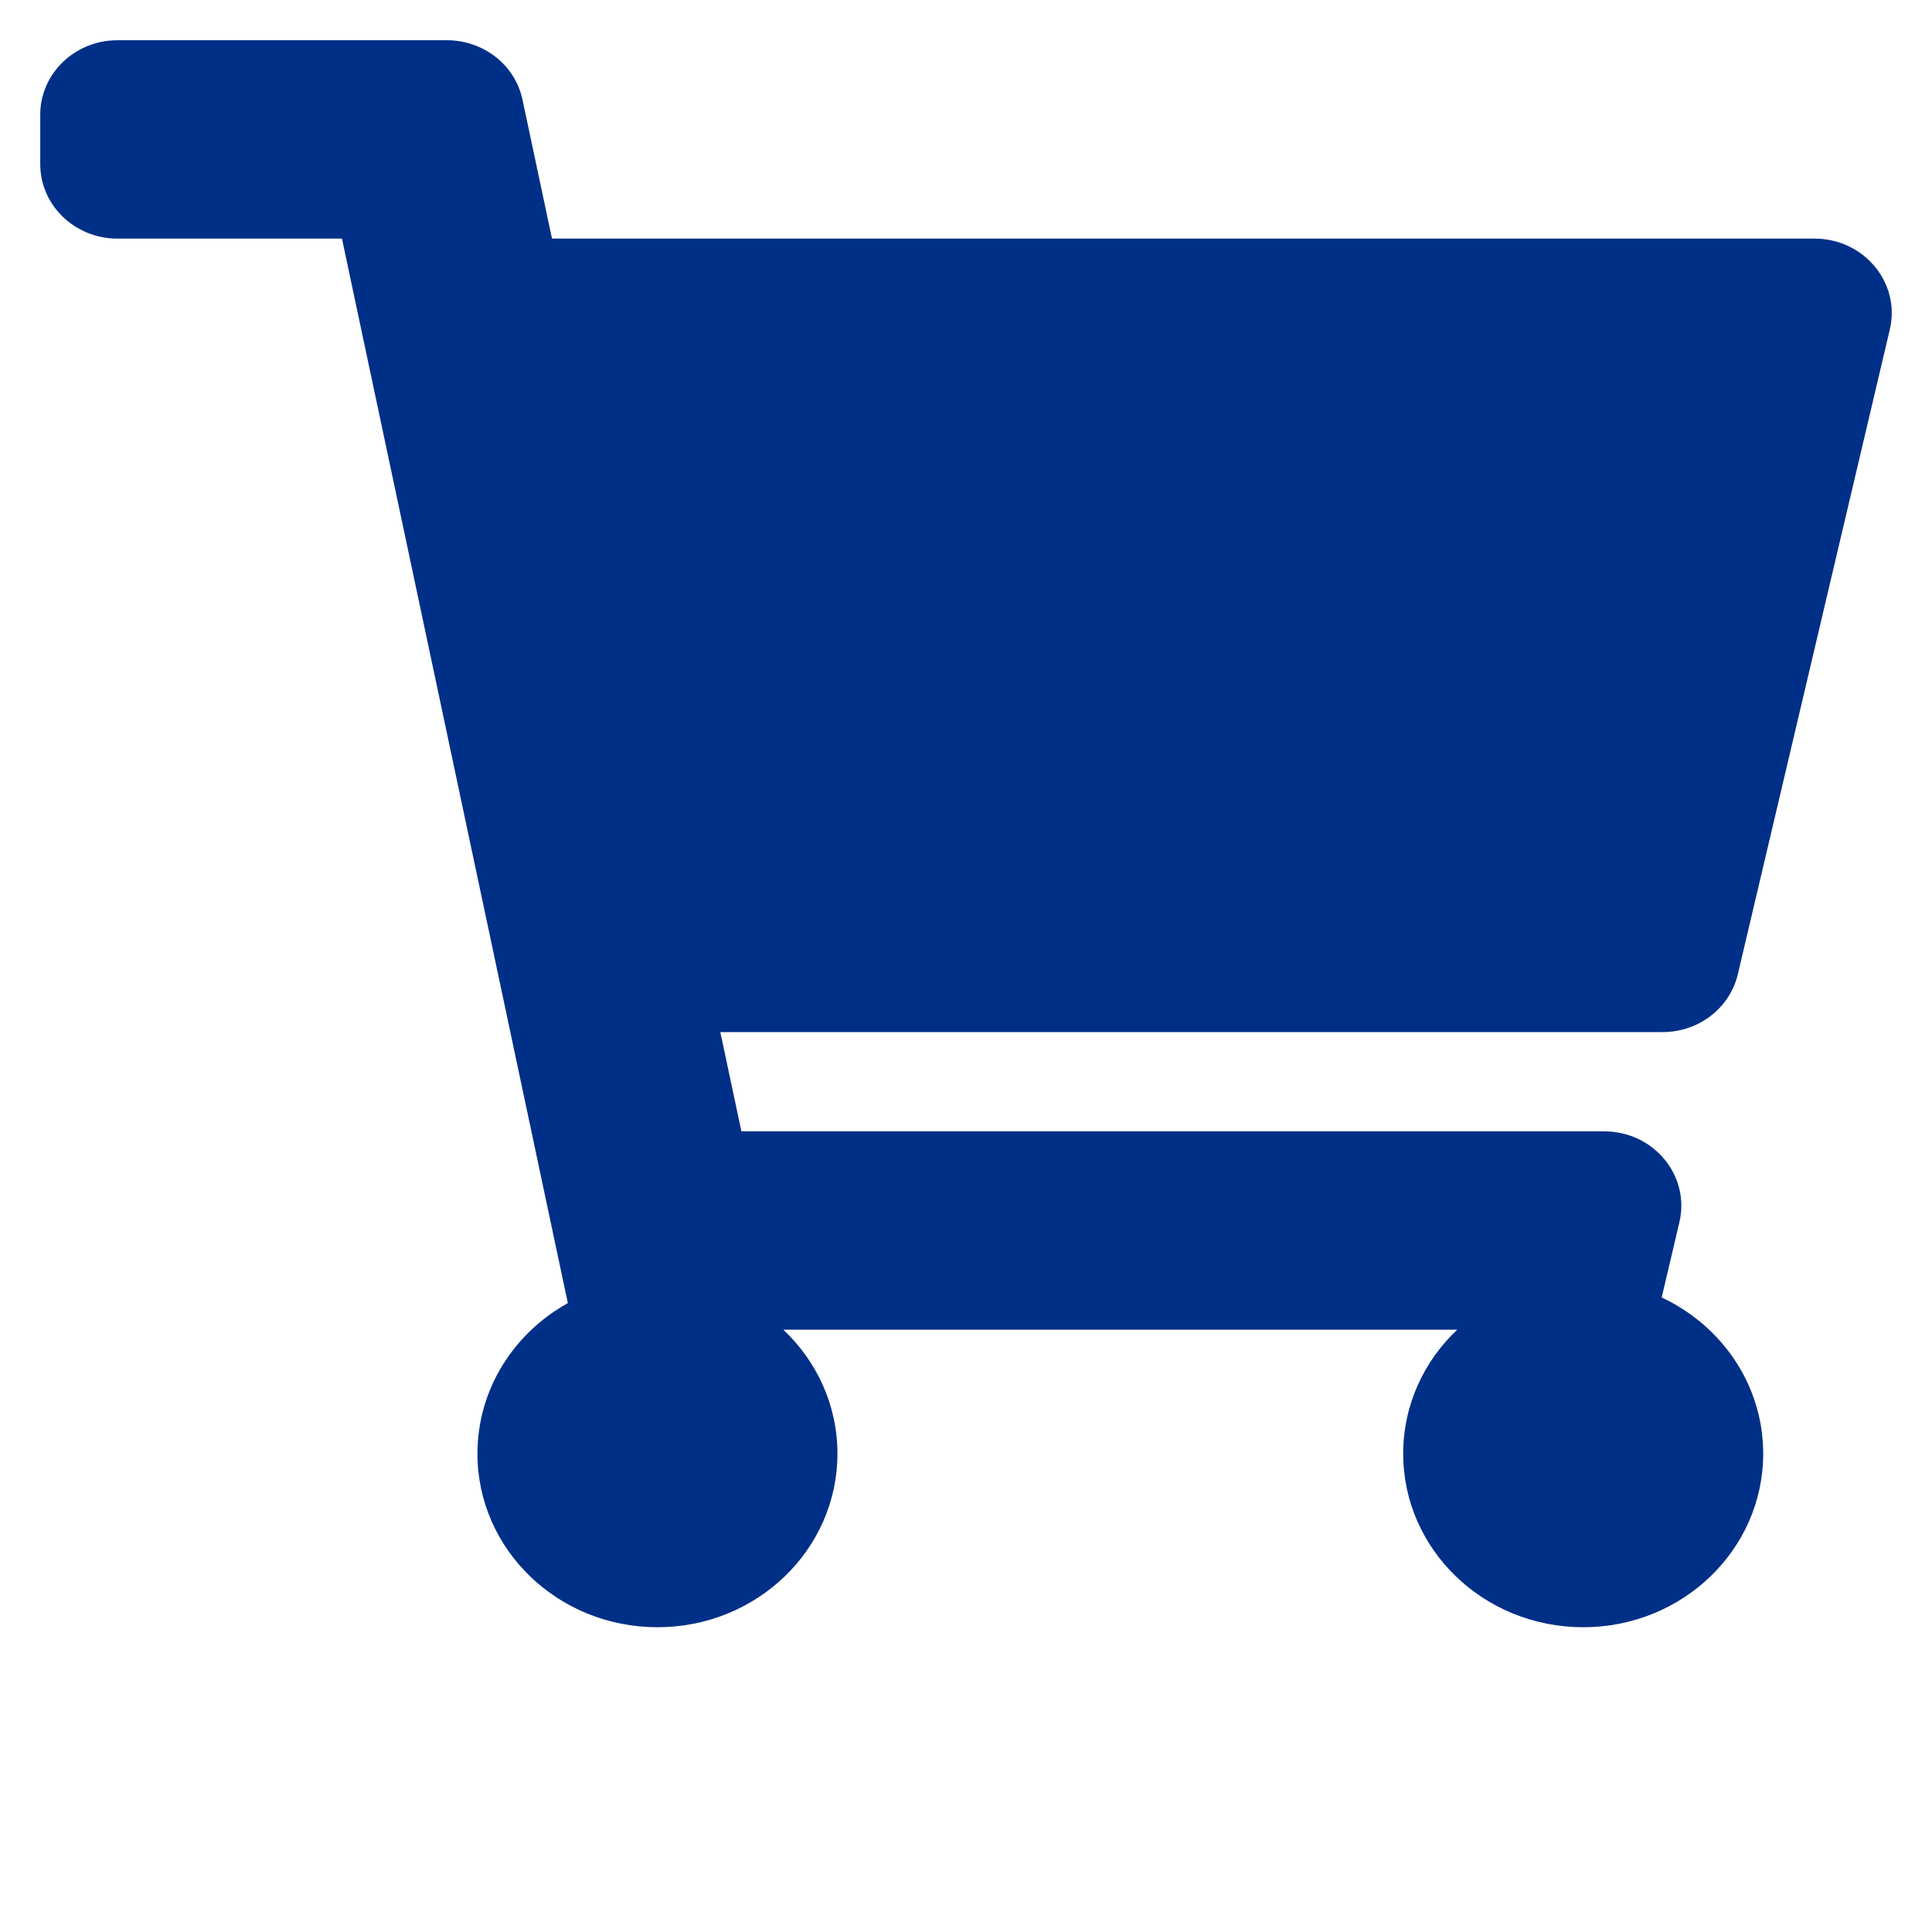 <svg xmlns="http://www.w3.org/2000/svg" width="24" height="24" viewBox="0 0 24 24">
    <path fill="#002F87" d="M21.588 12.102l1.888-8.009c.136-.578-.32-1.129-.935-1.129H6.857L6.491 1.24C6.401.809 6.008.5 5.552.5H1.458C.93.5.5.914.5 1.424v.616c0 .51.43.924.958.924h2.79l2.806 13.224c-.671.372-1.123 1.07-1.123 1.87 0 1.19 1 2.156 2.236 2.156 1.235 0 2.236-.965 2.236-2.156 0-.603-.258-1.149-.672-1.54h8.371c-.414.391-.671.937-.671 1.54 0 1.19 1 2.156 2.236 2.156 1.235 0 2.236-.965 2.236-2.156 0-.854-.515-1.591-1.261-1.94l.22-.936c.136-.578-.32-1.128-.934-1.128H9.21l-.262-1.233h11.706c.447 0 .835-.298.934-.719z"/>
</svg>
